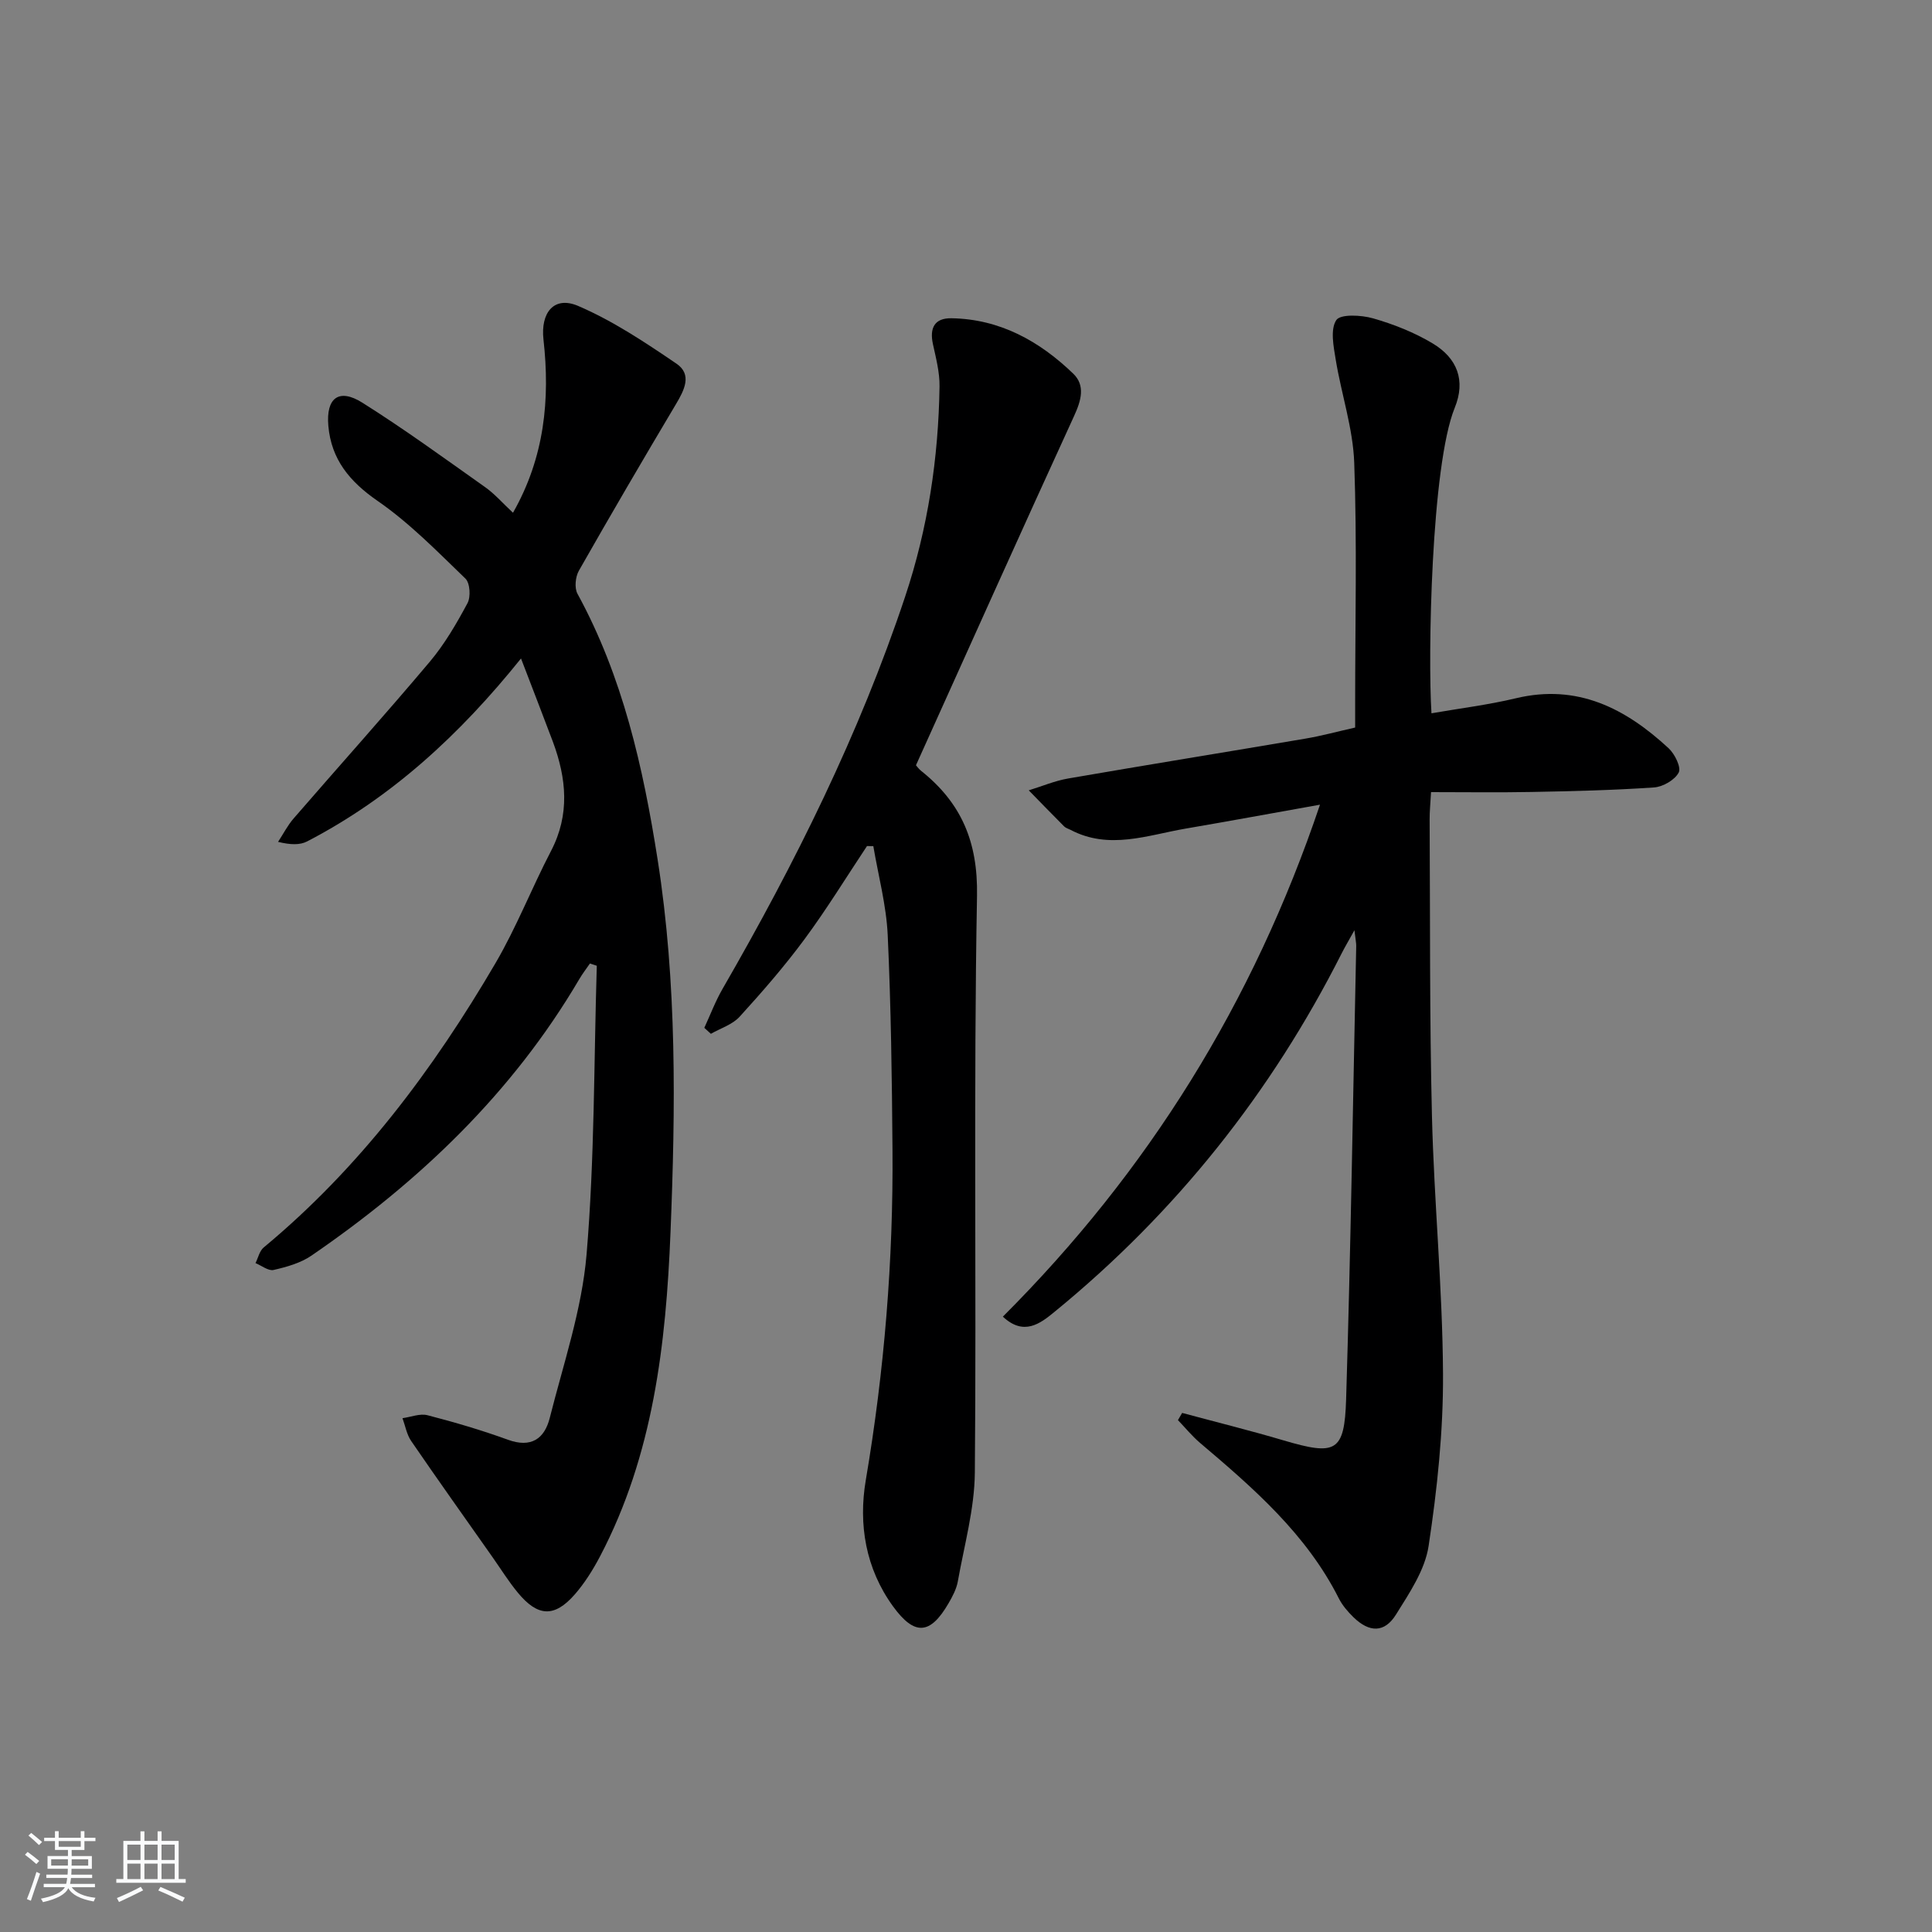 <svg enable-background="new 0 0 400 400" viewBox="0 0 400 400" xmlns="http://www.w3.org/2000/svg"><rect x="0" y="0" width="400" height="400" fill="#808080" stroke="none"/><path d="m5.17 384 .55-.58c.85.61 1.65 1.24 2.4 1.87l-.59.64c-.83-.73-1.62-1.38-2.36-1.93m1.22 9.53-.82-.34c.71-1.76 1.37-3.64 1.98-5.63.24.13.5.25.76.36-.6 1.67-1.24 3.54-1.92 5.61m-.5-13.5.57-.54c.56.44 1.31 1.06 2.26 1.87l-.65.64c-.67-.66-1.4-1.32-2.18-1.97m3.25.46h2.24v-1.36h.77v1.36h4.57v-1.36h.76v1.36h2.28v.69h-2.28v1.84h-2.64v1.26h4.18v2.64h-4.21c0 .45-.02.86-.05 1.21h4.32v.69h-4.38c-.04.34-.1.75-.19 1.22h5.15v.69h-4.82c.87 1.19 2.51 1.92 4.93 2.19-.17.31-.3.57-.37.76-2.77-.49-4.52-1.41-5.26-2.76-.56 1.26-2.3 2.23-5.24 2.9-.12-.24-.26-.48-.43-.72 2.73-.55 4.38-1.34 4.96-2.38h-4.38v-.69h4.65c.1-.38.17-.79.21-1.22h-4.32v-.69h4.4c.03-.34.05-.75.05-1.21h-4.2v-2.64h4.23v-1.26h-2.69v-1.84h-2.24zm1.46 4.46v1.29h3.45c.01-.4.02-.57.01-.53v-.32-.45h-3.46zm1.55-2.59h4.57v-1.19h-4.57zm6.11 2.59h-3.42v.77c-.01.19-.01.37-.02.53h3.44z" fill="#fafbfc"/><path d="m32.63 379.16h.82v1.98h3.54v7.89h1.46v.78h-14.37v-.78h1.46v-7.89h3.54v-1.98h.82v1.98h2.73zm-3.49 11.48.5.73c-1.61.82-3.28 1.63-5 2.42-.13-.27-.28-.55-.44-.82 1.75-.73 3.4-1.5 4.94-2.33m-2.78-5.55h2.73v-3.18h-2.73zm0 3.95h2.73v-3.2h-2.73zm3.54-3.95h2.73v-3.18h-2.73zm0 3.95h2.73v-3.2h-2.73zm7.89 4.68c-1.84-.92-3.51-1.7-5.02-2.32l.45-.73c1.89.8 3.57 1.55 5.04 2.23zm-1.62-11.81h-2.73v3.18h2.73zm-2.73 7.13h2.73v-3.2h-2.73z" fill="#fafbfc"/><g fill="#000001"><path d="m207.63 272.6c30.07-30.08 51.82-64.96 65.66-106-9.92 1.77-18.85 3.42-27.8 4.95-7.92 1.36-15.85 4.47-23.85.26-.44-.23-.98-.37-1.32-.71-2.46-2.47-4.89-4.97-7.33-7.47 2.72-.83 5.38-1.97 8.15-2.45 16.37-2.83 32.77-5.48 49.15-8.26 3.26-.55 6.47-1.43 10.28-2.29 0-1.76 0-3.53 0-5.3 0-16.5.4-33.01-.19-49.49-.25-7.15-2.66-14.21-3.83-21.36-.45-2.75-1.16-6.26.11-8.2.84-1.29 5.18-1.07 7.62-.37 4.26 1.22 8.53 2.91 12.32 5.18 5.15 3.08 6.88 7.71 4.59 13.33-4.89 12.02-5.58 51.57-4.82 63.26 5.85-1.02 11.74-1.74 17.47-3.11 12.75-3.06 22.72 2.1 31.63 10.35 1.28 1.18 2.64 3.96 2.09 5.02-.8 1.54-3.26 2.96-5.1 3.09-8.46.58-16.95.78-25.43.94-6.8.13-13.6.03-20.75.03-.13 2.43-.3 4.03-.29 5.63.12 20.5-.02 41 .48 61.48.44 17.78 2.19 35.54 2.29 53.31.07 11.89-1.2 23.87-2.98 35.65-.75 4.99-3.99 9.77-6.77 14.23-2.37 3.79-5.5 3.72-8.77.55-1.18-1.15-2.32-2.47-3.05-3.92-6.71-13.3-17.64-22.8-28.73-32.19-1.66-1.41-3.06-3.14-4.58-4.72.29-.5.58-.99.87-1.49 6.98 1.88 14.01 3.62 20.94 5.67 10.87 3.21 12.67 2.49 13.01-8.5.96-31.28 1.43-62.57 2.09-93.86.01-.6-.13-1.2-.37-3.24-1.31 2.36-2.01 3.53-2.62 4.74-14.61 28.93-34.37 53.75-59.48 74.27-2.99 2.46-6.36 5.03-10.69.99z"/><path d="m107.87 136.33c-12.74 15.86-26.87 28.83-44.27 37.87-1.5.78-3.43.73-6.03.1 1.08-1.64 1.98-3.43 3.26-4.89 9.37-10.82 18.93-21.46 28.15-32.4 3.08-3.66 5.54-7.9 7.81-12.13.7-1.3.53-4.16-.43-5.09-5.83-5.62-11.56-11.51-18.18-16.08-5.8-4.01-9.59-8.59-10.2-15.54-.51-5.8 2.19-7.85 7.04-4.8 8.69 5.47 17.02 11.54 25.41 17.48 2 1.41 3.64 3.32 5.78 5.31 6.53-11.48 7.7-23.48 6.31-35.87-.62-5.53 2.16-9.1 7.18-6.95 7.18 3.08 13.85 7.53 20.35 11.95 3.3 2.24 1.64 5.47-.11 8.4-6.8 11.43-13.52 22.91-20.09 34.47-.72 1.27-.95 3.56-.29 4.77 9.39 17.19 13.59 35.91 16.59 55.01 4.03 25.63 3.71 51.47 2.67 77.23-.93 23.08-3.57 46.1-14.61 67.1-1.46 2.77-3.17 5.5-5.22 7.85-4.21 4.8-7.65 4.63-11.79-.39-1.9-2.3-3.49-4.86-5.21-7.31-5.64-8.02-11.33-16-16.87-24.09-.92-1.35-1.21-3.13-1.79-4.71 1.74-.24 3.62-1.02 5.19-.61 5.61 1.45 11.19 3.09 16.63 5.07 4.82 1.76 7.58-.2 8.67-4.51 2.83-11.22 6.65-22.41 7.62-33.82 1.68-19.85 1.51-39.86 2.12-59.8-.47-.16-.94-.31-1.42-.47-.74 1.08-1.55 2.12-2.21 3.25-13.85 23.57-33.12 41.92-55.46 57.24-2.25 1.54-5.12 2.34-7.82 2.96-1.08.25-2.49-.9-3.75-1.42.55-1.1.83-2.52 1.7-3.24 19.87-16.49 35.08-36.8 48.01-58.9 4.34-7.43 7.49-15.54 11.48-23.2 3.93-7.55 3.19-15.01.39-22.57-2.09-5.57-4.25-11.09-6.61-17.27z"/><path d="m179.5 175.17c-4.29 6.45-8.34 13.07-12.94 19.29-4.14 5.6-8.73 10.88-13.42 16.03-1.49 1.64-3.94 2.39-5.96 3.55-.45-.41-.91-.82-1.36-1.24 1.25-2.7 2.3-5.52 3.79-8.09 14.98-25.96 28.29-52.68 37.79-81.19 4.71-14.12 6.9-28.68 7.12-43.52.04-2.92-.74-5.88-1.37-8.77-.72-3.34.34-5.4 3.85-5.34 10.03.17 18.22 4.74 25.21 11.48 2.53 2.44 1.64 5.55.18 8.73-10.99 23.97-21.78 48.04-32.75 72.34.18.19.56.75 1.06 1.15 8.33 6.64 11.78 14.68 11.58 25.88-.73 39.79-.1 79.61-.45 119.42-.07 7.52-2.19 15.03-3.52 22.51-.28 1.59-1.11 3.14-1.94 4.57-3.78 6.5-7.02 6.74-11.47.62-5.69-7.83-7.2-16.99-5.65-26.13 3.85-22.7 5.71-45.5 5.53-68.48-.11-14.8-.31-29.62-.99-44.4-.29-6.17-1.94-12.27-2.98-18.4-.43.01-.87 0-1.31-.01z"/></g></svg>
